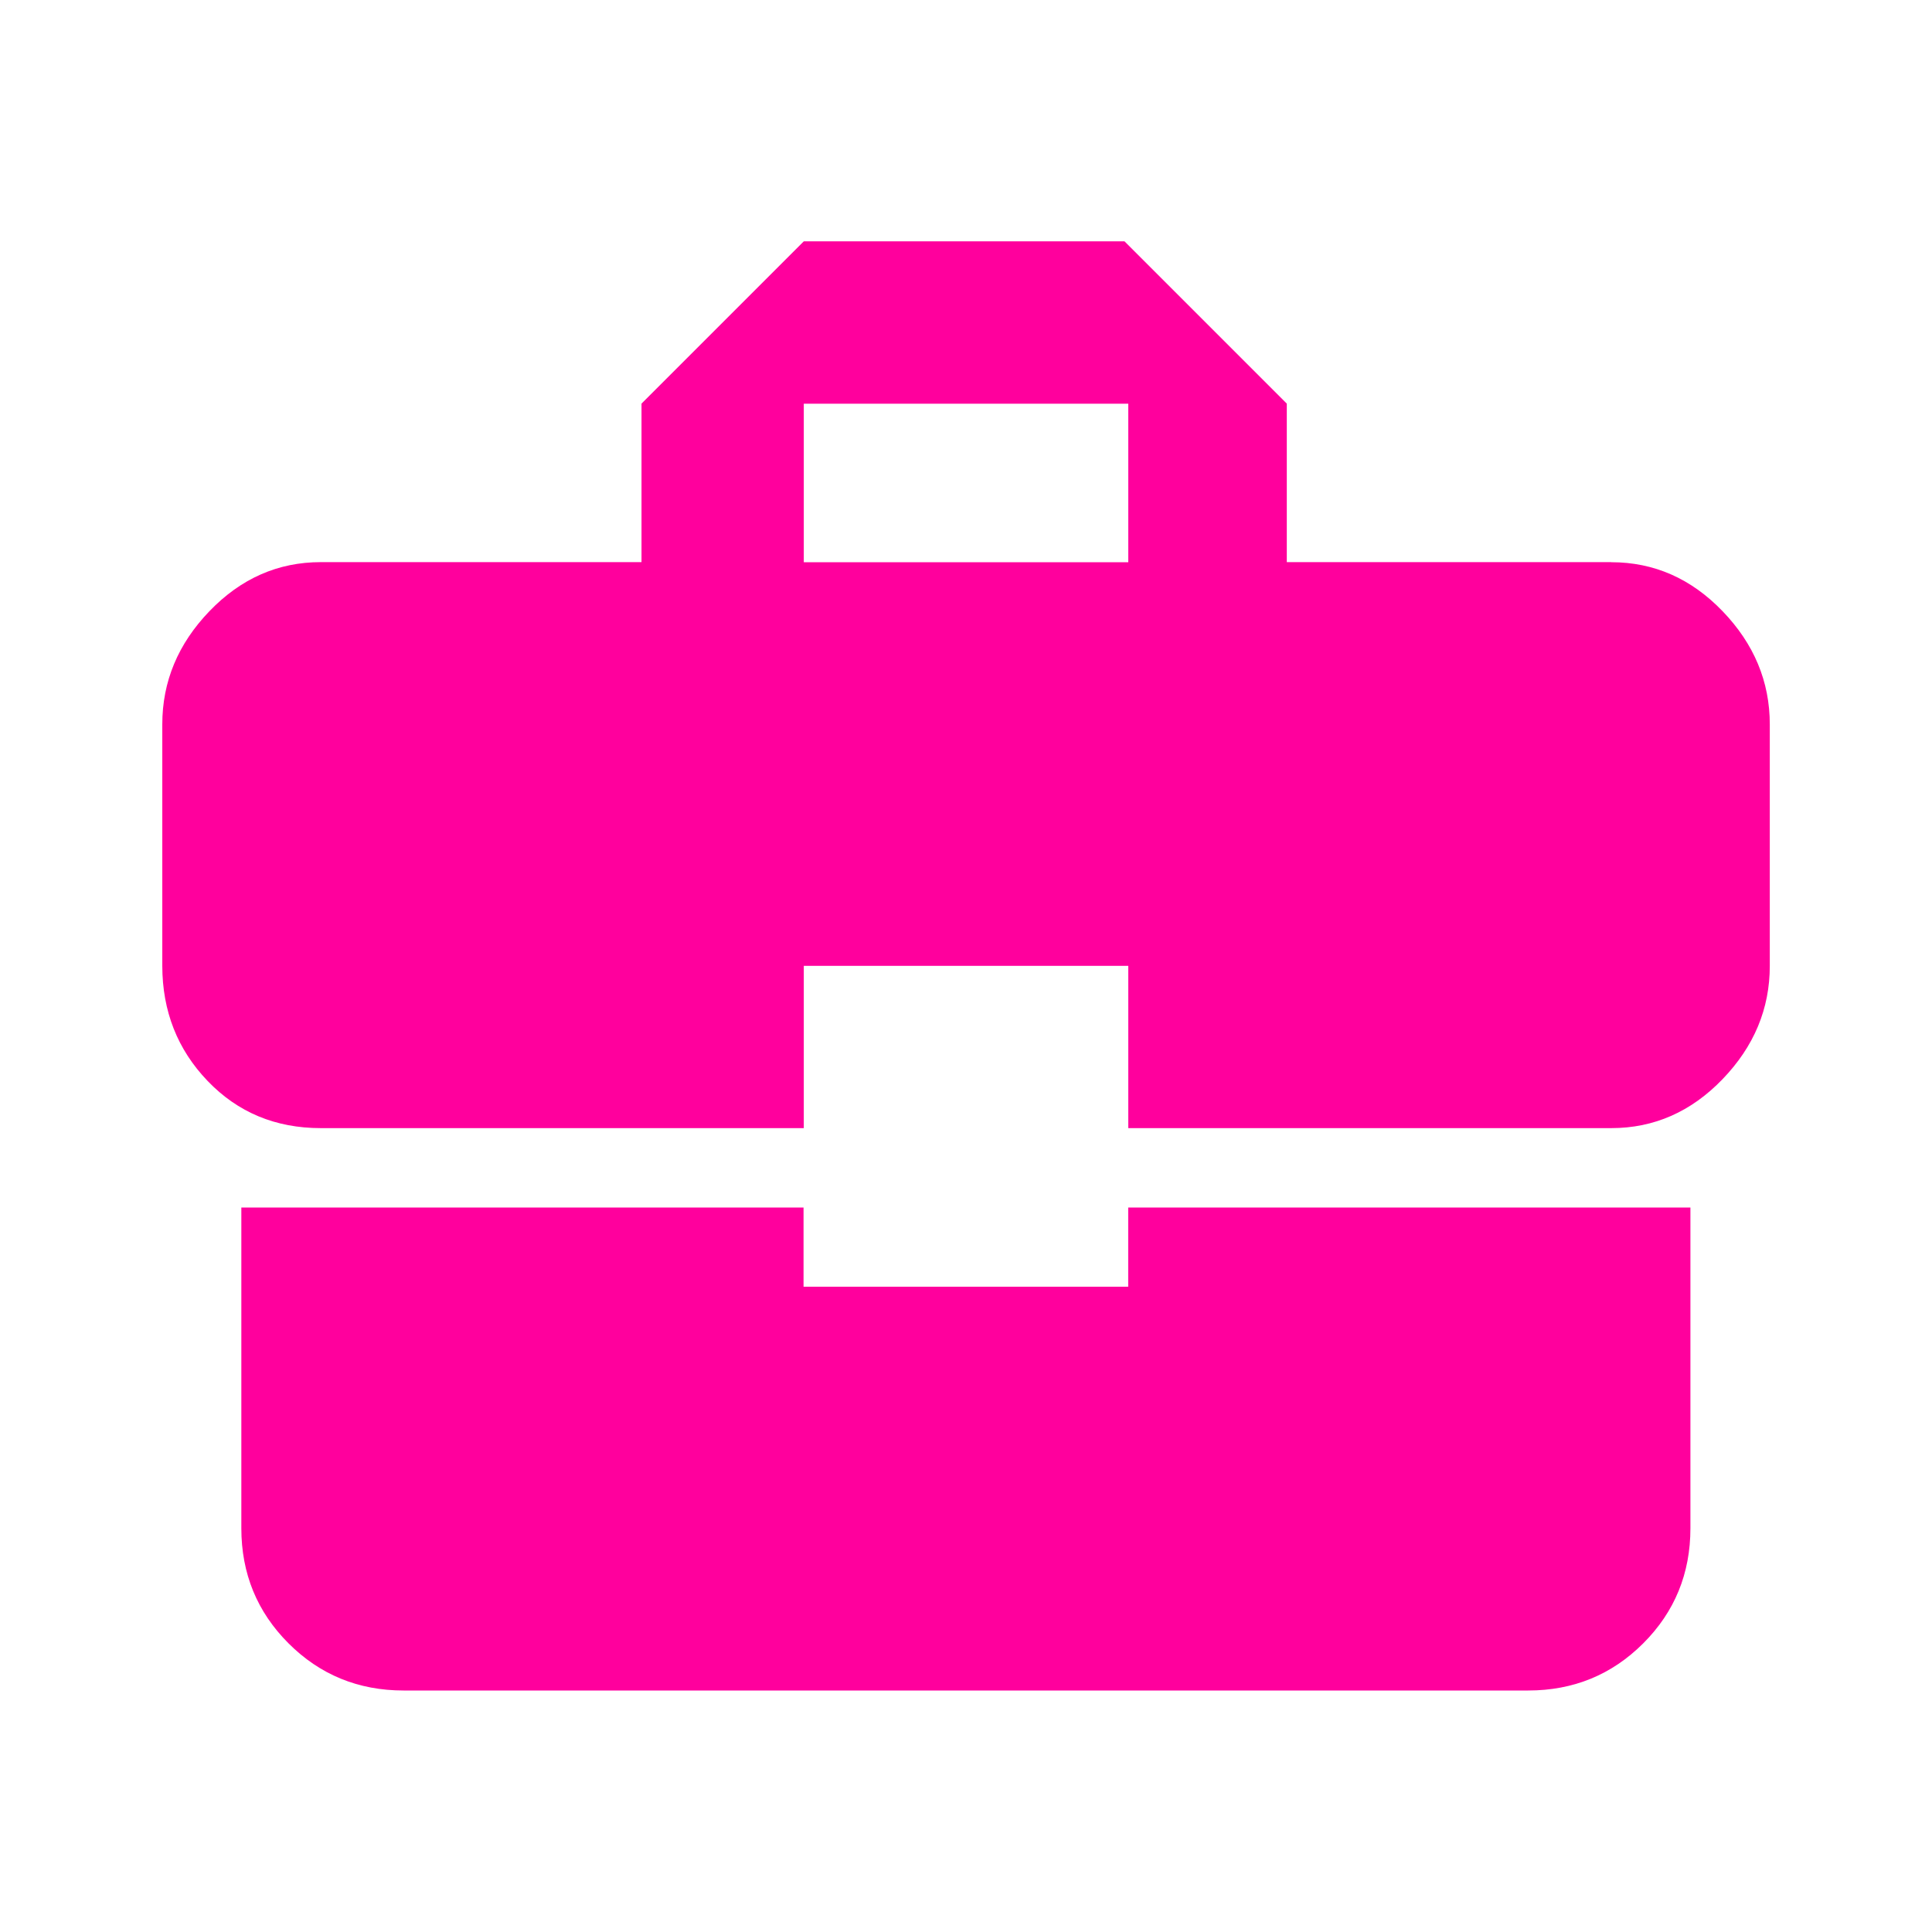 <!-- Generated by IcoMoon.io -->
<svg version="1.1" xmlns="http://www.w3.org/2000/svg" width="24" height="24" viewBox="0 0 24 24">
<title>business_center</title>
<path fill="#ff009d" d="M14.016 6.984v-1.969h-4.031v1.969h4.031zM20.016 6.984q0.797 0 1.383 0.609t0.586 1.406v3q0 0.797-0.586 1.406t-1.383 0.609h-6v-2.016h-4.031v2.016h-6q-0.844 0-1.406-0.586t-0.563-1.43v-3q0-0.797 0.586-1.406t1.383-0.609h3.984v-1.969l2.016-2.016h3.984l2.016 2.016v1.969h4.031zM9.984 15.984h4.031v-0.984h6.984v3.984q0 0.844-0.586 1.43t-1.43 0.586h-13.969q-0.844 0-1.43-0.586t-0.586-1.43v-3.984h6.984v0.984z"></path>
</svg>
